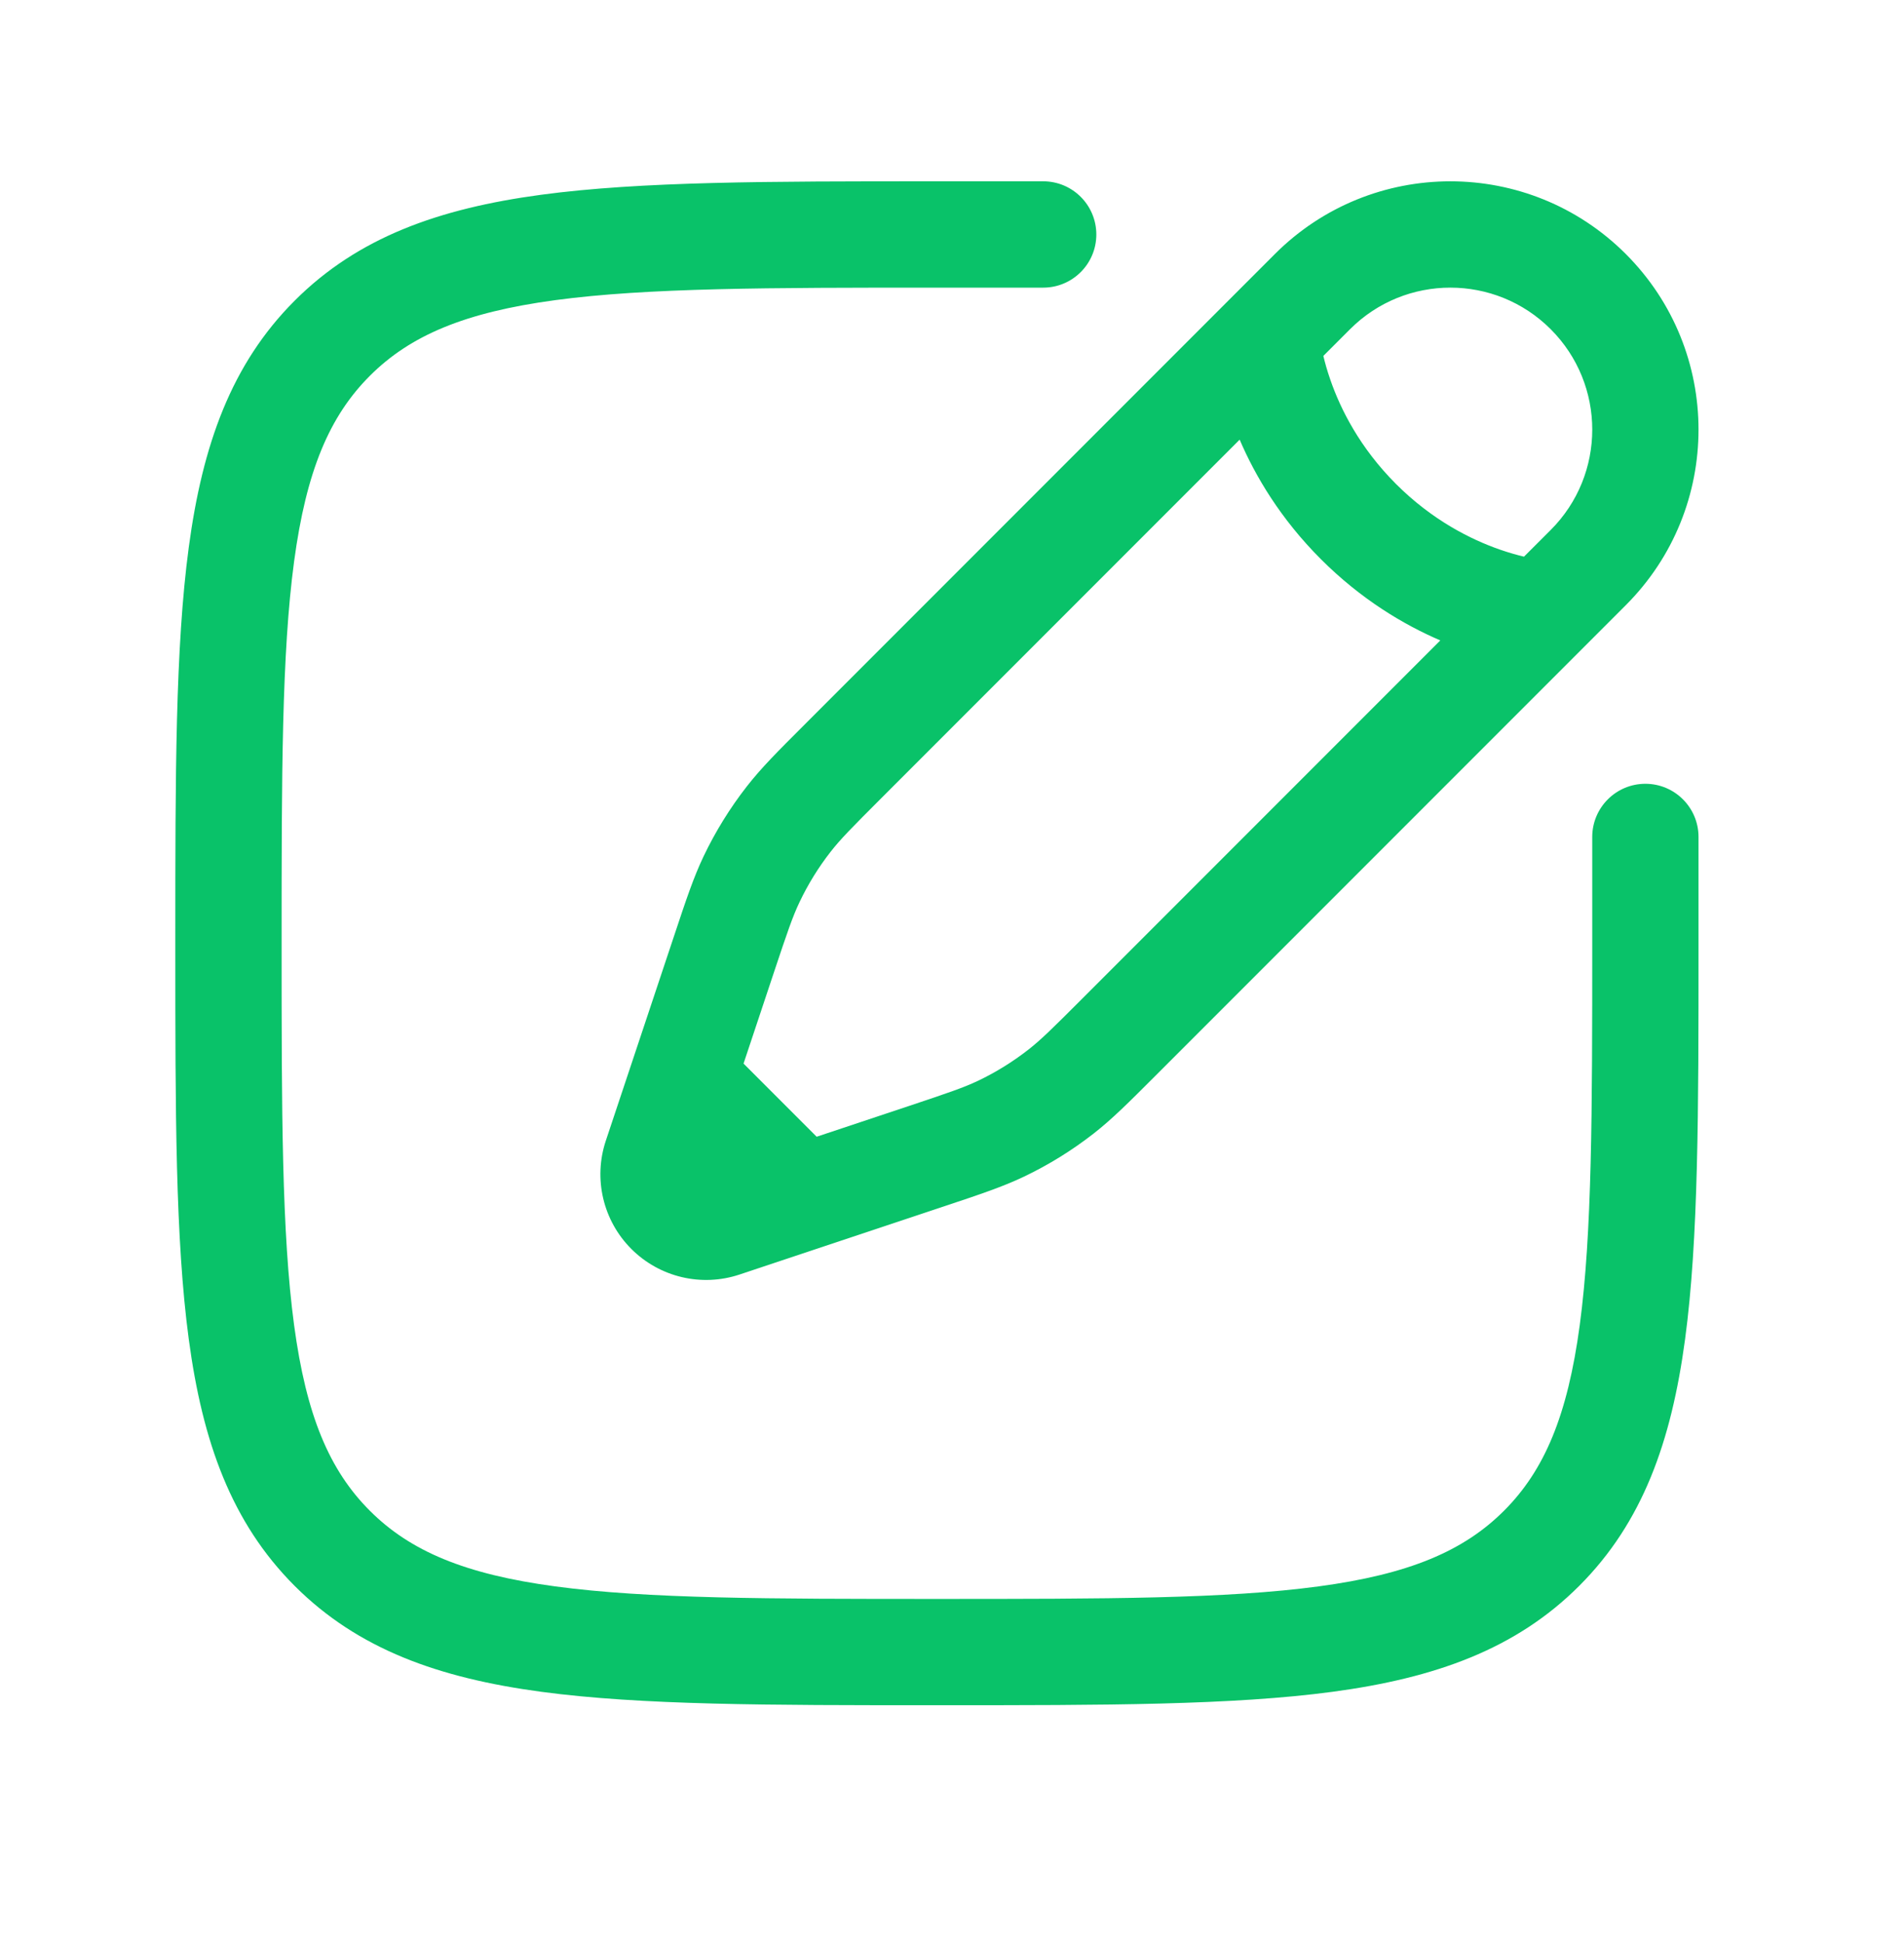 <svg width="50" height="51" viewBox="0 0 50 51" fill="none" xmlns="http://www.w3.org/2000/svg">
<path fill-rule="evenodd" clip-rule="evenodd" d="M24.497 4.759L27.395 4.759C28.165 4.759 28.79 5.384 28.79 6.155C28.79 6.925 28.165 7.55 27.395 7.55H24.604C20.179 7.55 17.001 7.553 14.583 7.878C12.204 8.198 10.77 8.806 9.711 9.866C8.651 10.926 8.043 12.36 7.723 14.738C7.398 17.157 7.395 20.335 7.395 24.759C7.395 29.184 7.398 32.362 7.723 34.781C8.043 37.159 8.651 38.593 9.711 39.653C10.77 40.712 12.204 41.321 14.583 41.64C17.001 41.966 20.179 41.969 24.604 41.969C29.029 41.969 32.207 41.966 34.625 41.64C37.004 41.321 38.438 40.712 39.497 39.653C40.557 38.593 41.165 37.159 41.485 34.781C41.81 32.362 41.813 29.184 41.813 24.759V21.969C41.813 21.198 42.438 20.573 43.209 20.573C43.979 20.573 44.604 21.198 44.604 21.969V24.866C44.604 29.161 44.604 32.526 44.251 35.152C43.89 37.84 43.136 39.961 41.471 41.626C39.806 43.291 37.685 44.045 34.997 44.406C32.371 44.759 29.005 44.759 24.711 44.759H24.497C20.203 44.759 16.837 44.759 14.211 44.406C11.523 44.045 9.402 43.291 7.737 41.626C6.073 39.961 5.318 37.84 4.957 35.152C4.604 32.526 4.604 29.161 4.604 24.866V24.652C4.604 20.358 4.604 16.992 4.957 14.366C5.318 11.678 6.073 9.557 7.737 7.893C9.402 6.228 11.523 5.474 14.211 5.112C16.837 4.759 20.203 4.759 24.497 4.759ZM33.479 6.668C36.024 4.123 40.15 4.123 42.695 6.668C45.24 9.213 45.24 13.339 42.695 15.884L30.327 28.252C29.636 28.943 29.203 29.376 28.72 29.753C28.152 30.196 27.536 30.577 26.885 30.887C26.332 31.15 25.752 31.344 24.825 31.653L19.421 33.454C18.424 33.786 17.324 33.527 16.58 32.783C15.836 32.04 15.577 30.94 15.909 29.942L17.711 24.538C18.019 23.611 18.213 23.031 18.476 22.478C18.787 21.827 19.167 21.212 19.611 20.643C19.987 20.16 20.42 19.727 21.111 19.037L33.479 6.668ZM40.722 8.641C39.267 7.186 36.908 7.186 35.453 8.641L34.752 9.342C34.794 9.52 34.853 9.733 34.936 9.97C35.202 10.738 35.707 11.75 36.66 12.704C37.613 13.656 38.625 14.161 39.394 14.428C39.63 14.51 39.843 14.569 40.021 14.611L40.722 13.911C42.177 12.456 42.177 10.096 40.722 8.641ZM37.823 16.81C36.863 16.397 35.745 15.735 34.687 14.677C33.628 13.618 32.966 12.5 32.554 11.54L23.148 20.946C22.373 21.721 22.069 22.028 21.811 22.359C21.492 22.768 21.219 23.21 20.996 23.679C20.815 24.058 20.676 24.467 20.329 25.507L19.526 27.917L21.446 29.837L23.857 29.034C24.896 28.687 25.305 28.548 25.685 28.368C26.153 28.145 26.595 27.871 27.004 27.552C27.335 27.294 27.643 26.99 28.418 26.215L37.823 16.81Z" fill="#09C269"/>
</svg>
